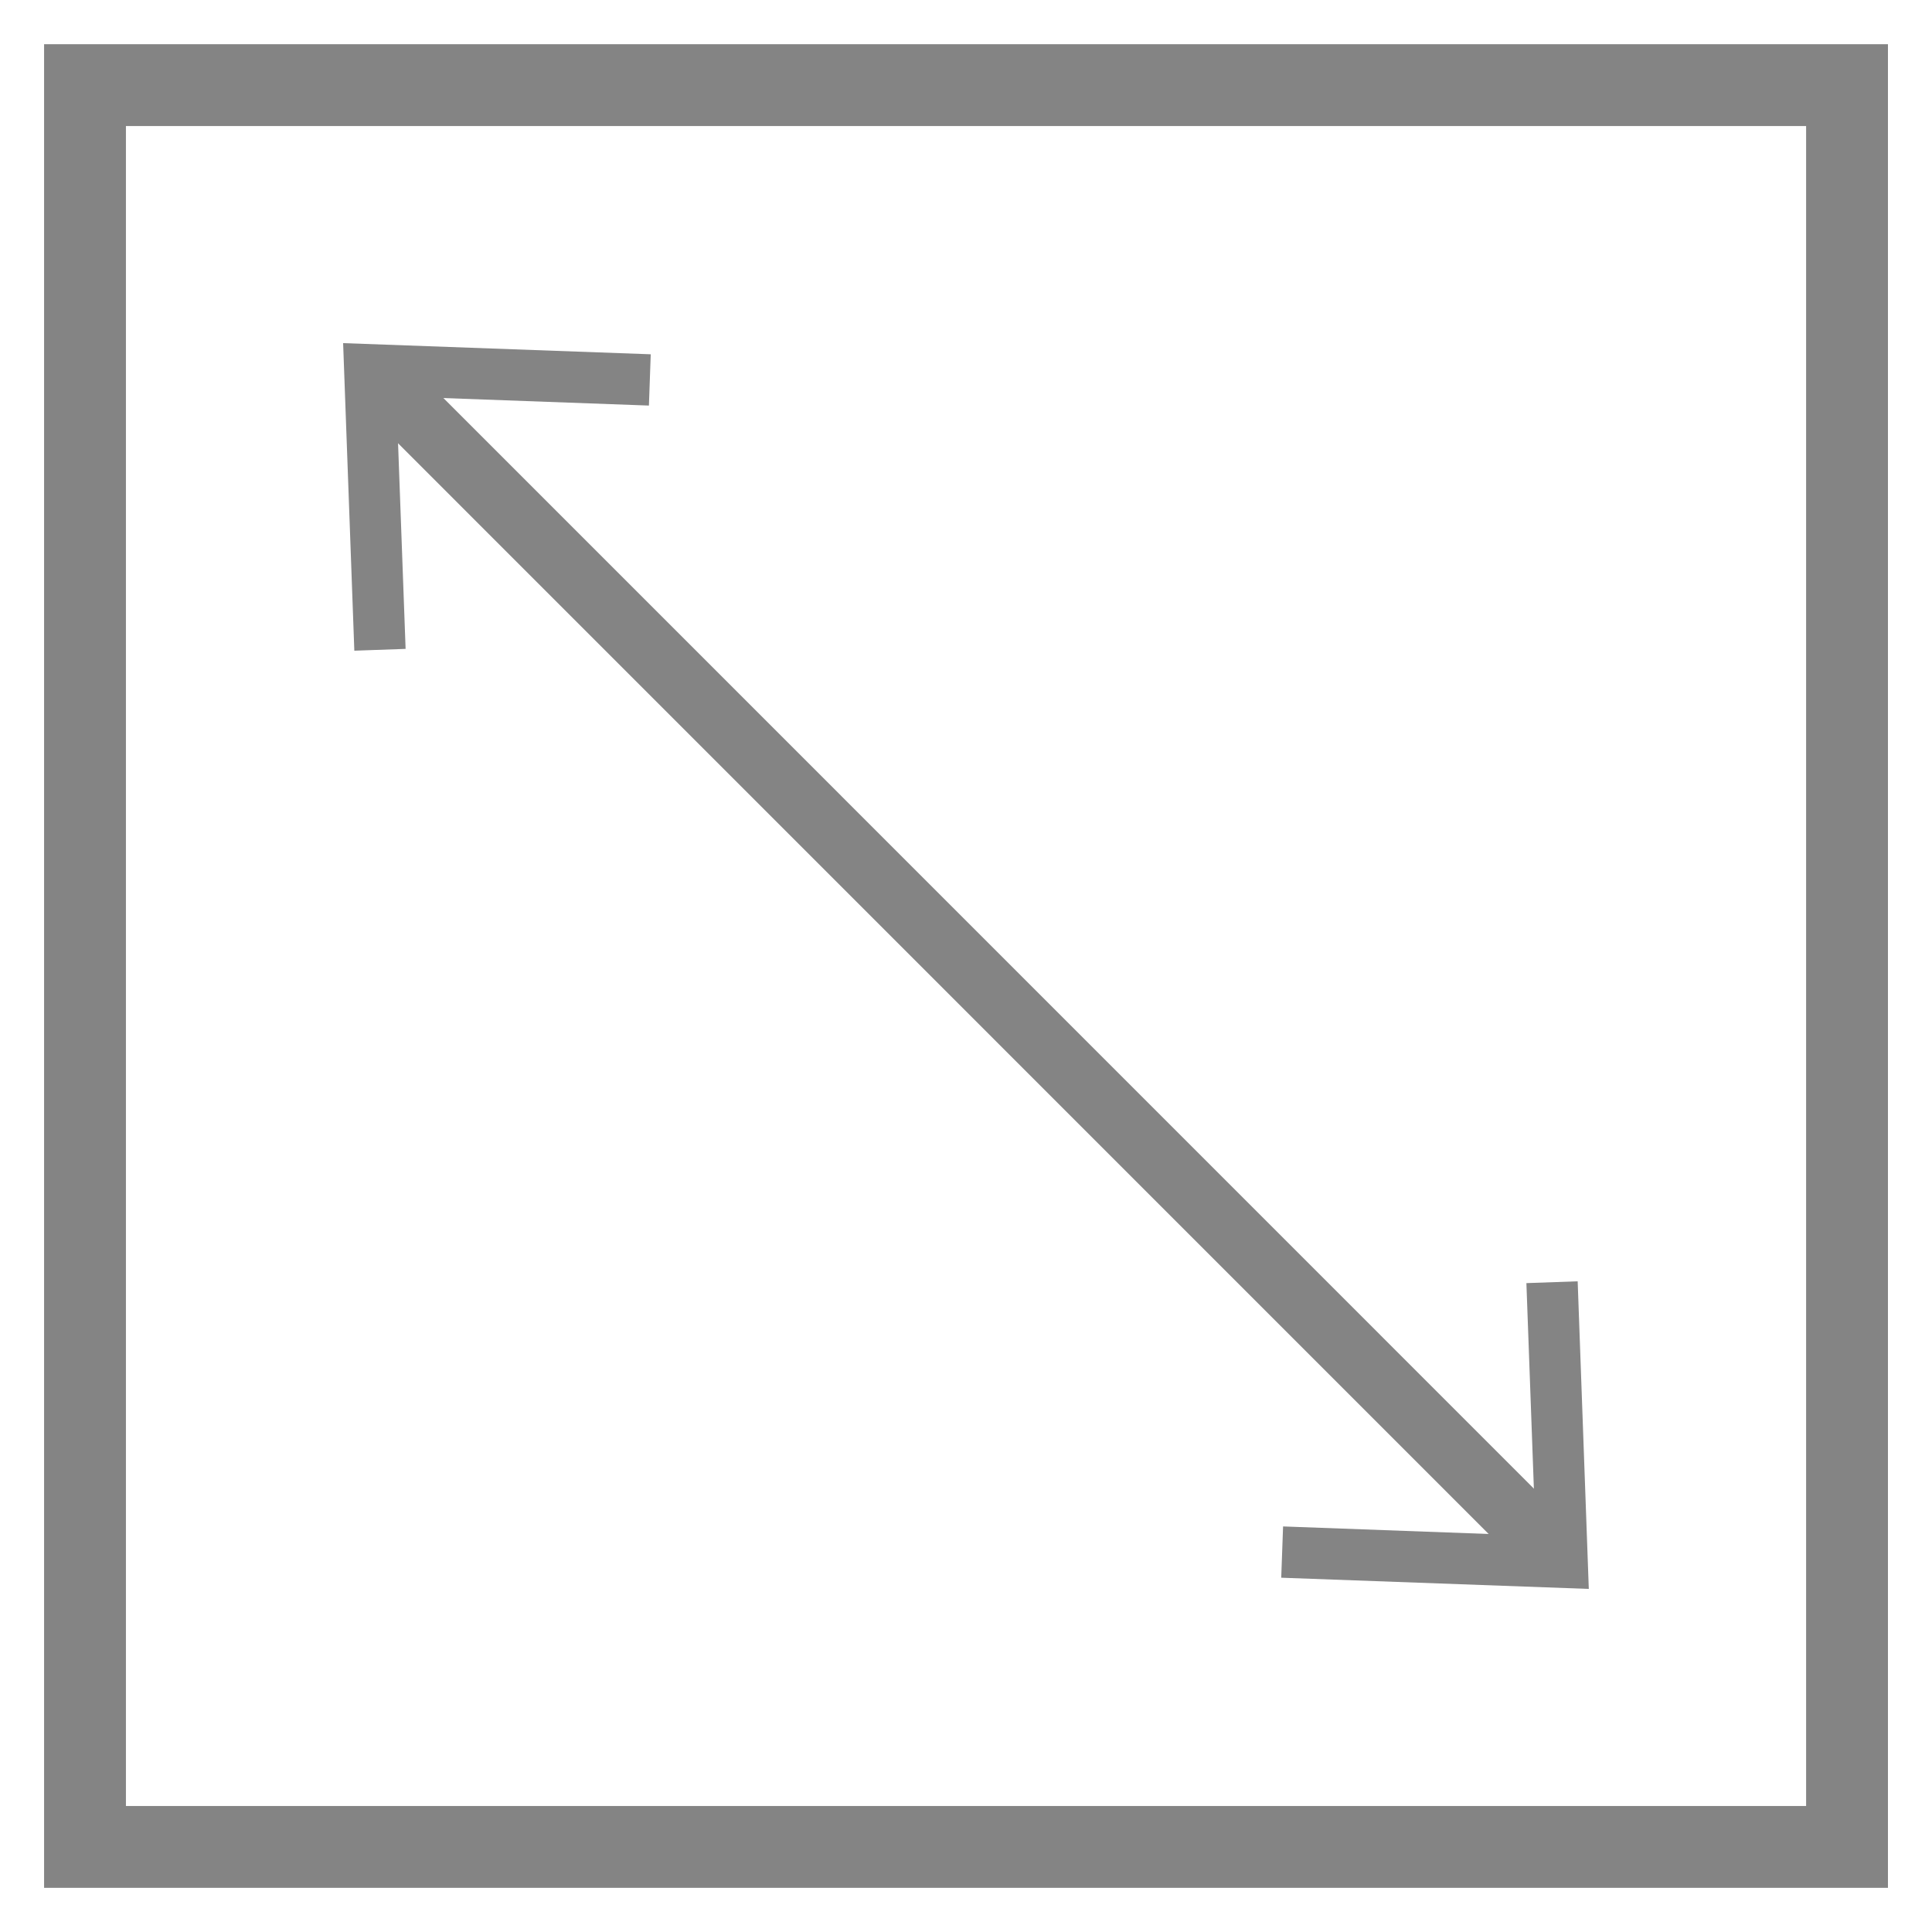 <?xml version="1.0" encoding="utf-8"?>
<!-- Generator: Adobe Illustrator 16.0.4, SVG Export Plug-In . SVG Version: 6.00 Build 0)  -->
<!DOCTYPE svg PUBLIC "-//W3C//DTD SVG 1.1//EN" "http://www.w3.org/Graphics/SVG/1.1/DTD/svg11.dtd">
<svg version="1.1" id="Layer_1" xmlns="http://www.w3.org/2000/svg" xmlns:xlink="http://www.w3.org/1999/xlink" x="0px" y="0px"
	 width="50px" height="50px" viewBox="0 0 50 50" enable-background="new 0 0 50 50" xml:space="preserve">
<rect x="2.2" y="2.203" fill="none" stroke="#848484" stroke-width="2.118" stroke-miterlimit="10" width="45.601" height="45.595"/>
<g>
	<g>
		<line fill="none" stroke="#848484" stroke-width="1.658" stroke-miterlimit="10" x1="9.898" y1="9.896" x2="40.102" y2="40.103"/>
		<g>
			<polygon fill="#848484" points="9.17,16.84 10.497,16.793 10.257,10.257 16.794,10.496 16.841,9.169 8.88,8.88 			"/>
		</g>
		<g>
			<polygon fill="#848484" points="33.158,40.831 33.206,39.504 39.741,39.744 39.503,33.207 40.83,33.16 41.118,41.121 			"/>
		</g>
	</g>
</g>
</svg>
